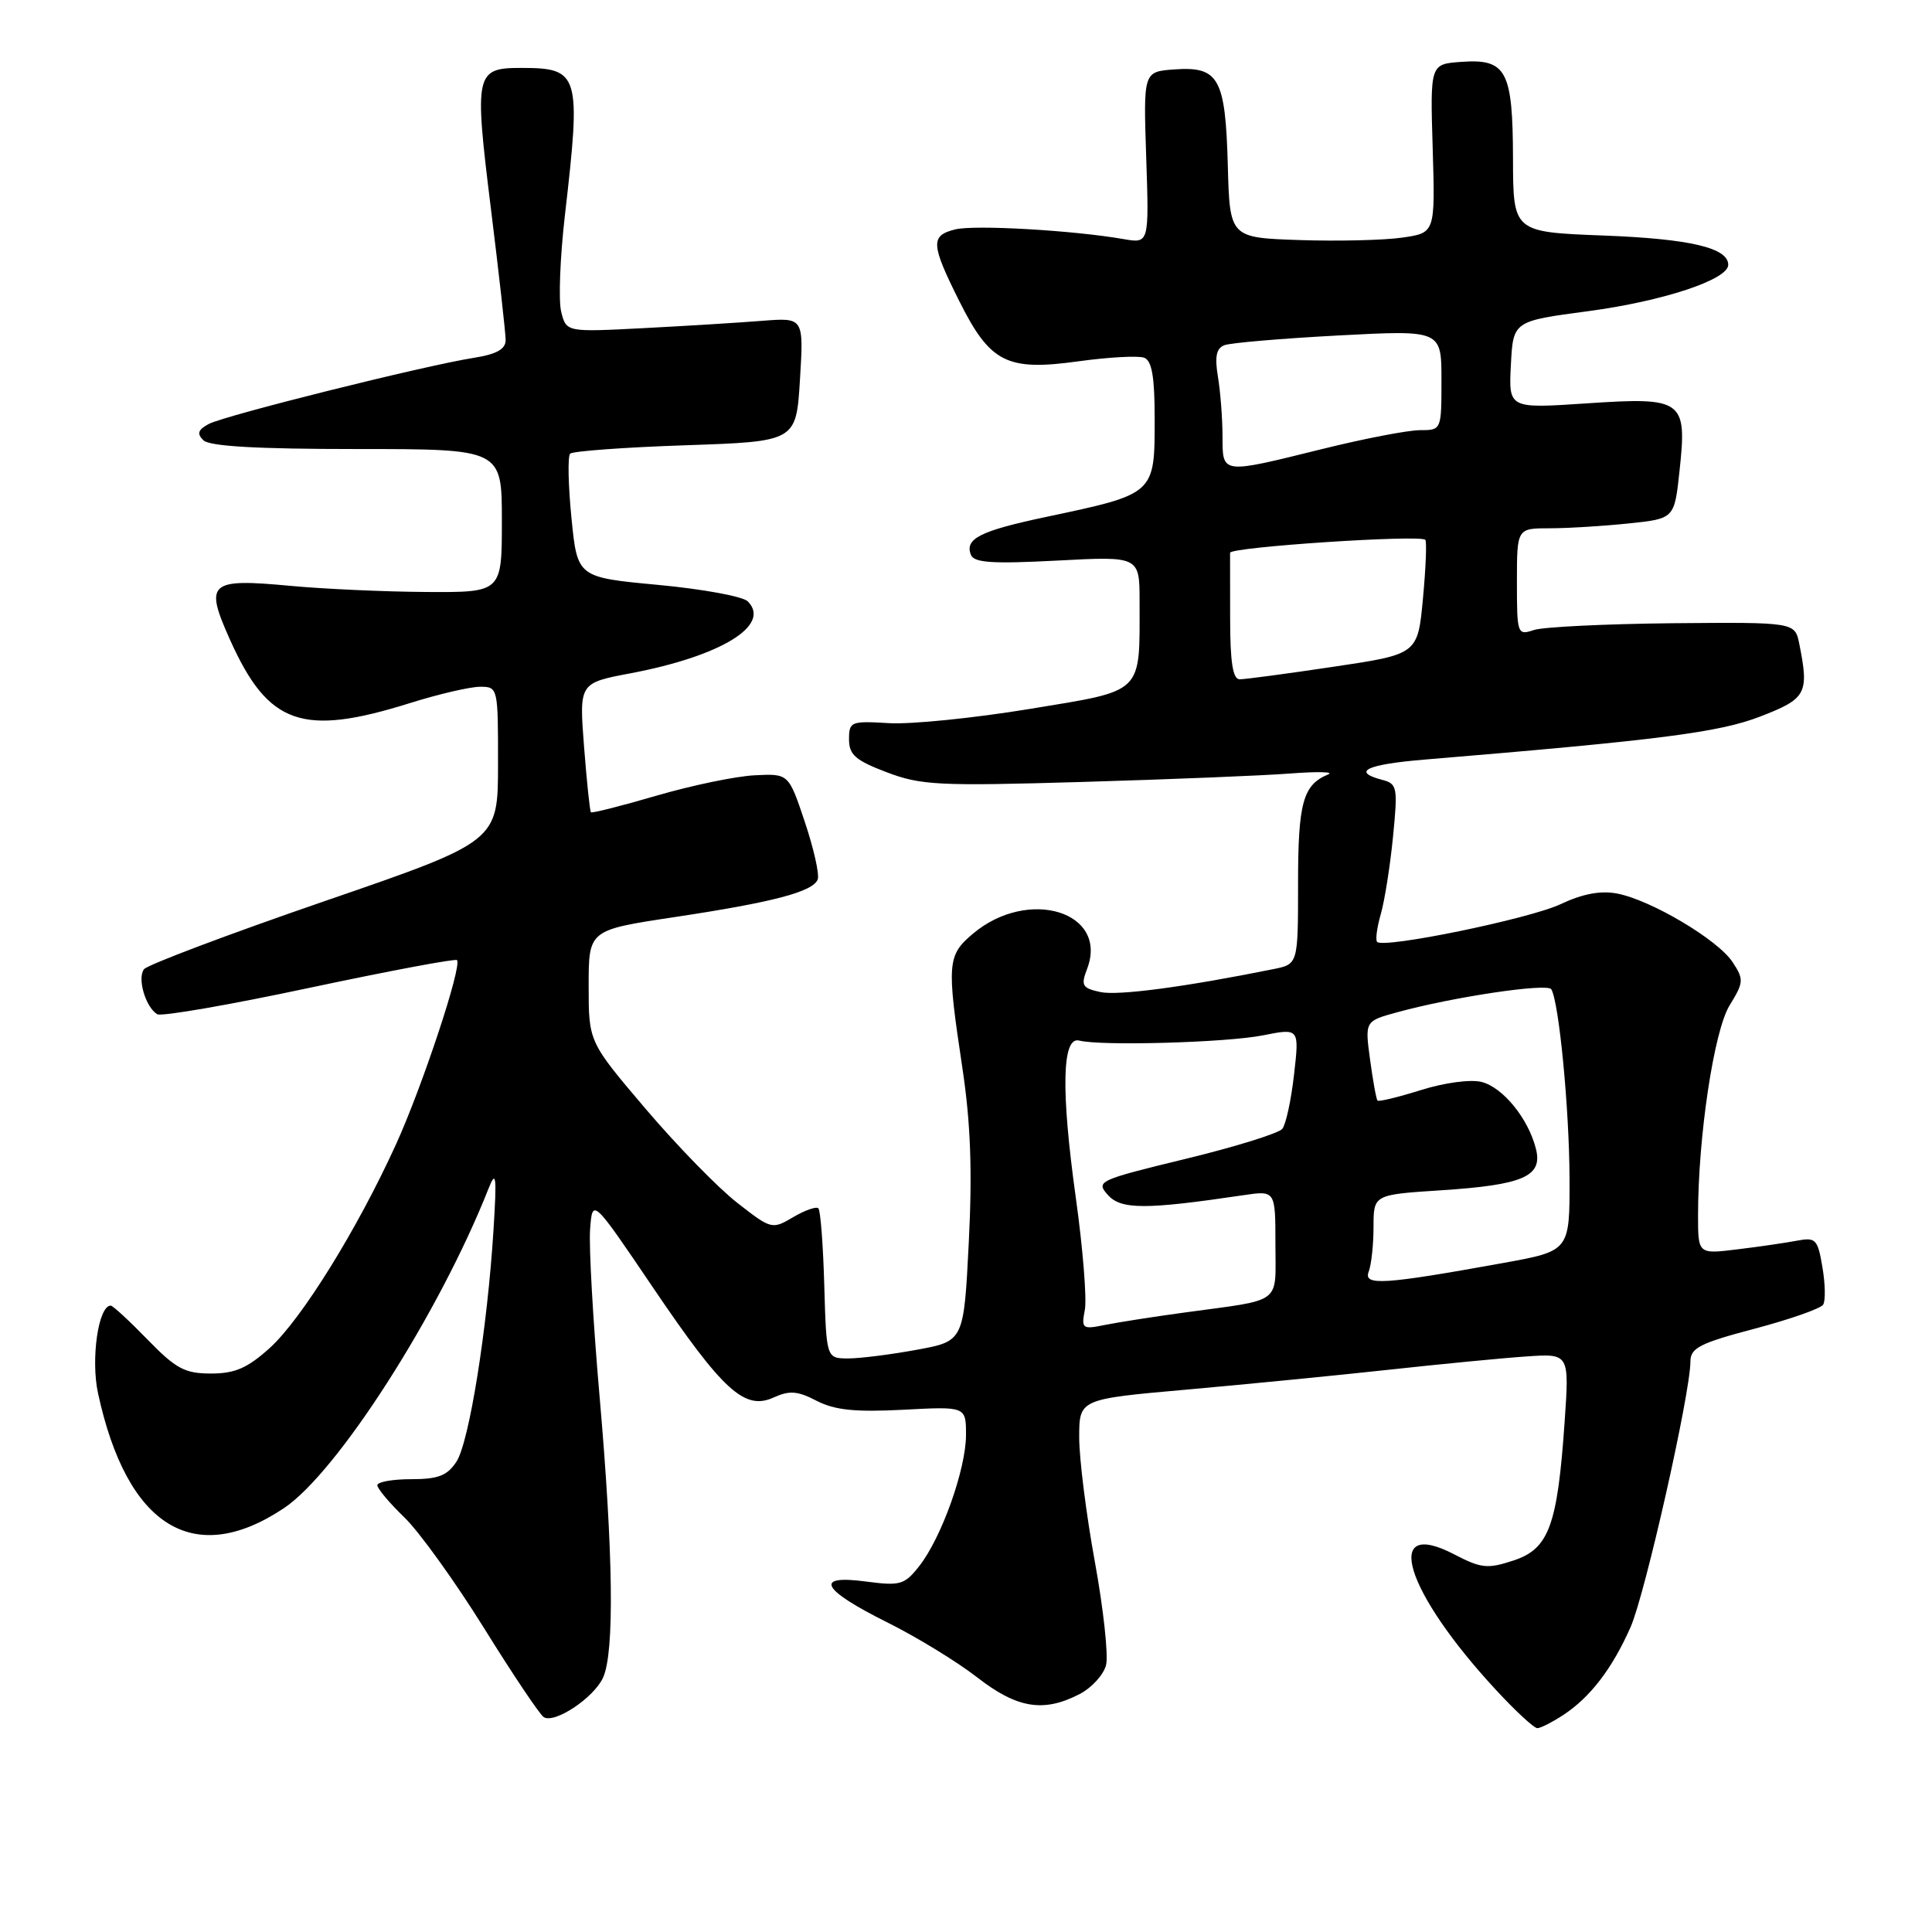 <?xml version="1.0" encoding="UTF-8" standalone="no"?>
<!DOCTYPE svg PUBLIC "-//W3C//DTD SVG 1.1//EN" "http://www.w3.org/Graphics/SVG/1.1/DTD/svg11.dtd" >
<svg xmlns="http://www.w3.org/2000/svg" xmlns:xlink="http://www.w3.org/1999/xlink" version="1.1" viewBox="0 0 256 256">
 <g >
 <path fill="currentColor"
d=" M 207.18 227.22 C 210.73 224.88 213.64 221.08 216.06 215.60 C 217.98 211.26 223.98 184.66 223.99 180.40 C 224.00 178.61 225.25 177.97 232.50 176.06 C 237.17 174.82 241.26 173.39 241.58 172.87 C 241.90 172.35 241.86 170.12 241.48 167.91 C 240.86 164.21 240.59 163.93 238.15 164.39 C 236.69 164.67 233.14 165.19 230.25 165.54 C 225.00 166.19 225.00 166.19 225.00 161.05 C 225.00 150.61 227.11 136.58 229.18 133.22 C 231.06 130.16 231.09 129.78 229.58 127.49 C 227.65 124.53 218.77 119.26 214.28 118.40 C 212.09 117.98 209.70 118.43 206.78 119.81 C 202.66 121.75 183.38 125.71 182.48 124.81 C 182.23 124.57 182.45 122.91 182.96 121.13 C 183.47 119.36 184.20 114.75 184.58 110.89 C 185.23 104.29 185.15 103.85 183.13 103.33 C 179.04 102.25 181.06 101.29 188.75 100.65 C 219.93 98.06 227.80 97.05 233.25 94.94 C 239.36 92.58 239.73 91.90 238.42 85.34 C 237.84 82.44 237.84 82.44 221.67 82.58 C 212.78 82.67 204.49 83.07 203.25 83.48 C 201.06 84.21 201.00 84.05 201.00 77.12 C 201.00 70.00 201.00 70.00 205.35 70.00 C 207.75 70.00 212.44 69.71 215.79 69.36 C 221.87 68.73 221.87 68.73 222.55 62.36 C 223.56 52.98 223.02 52.59 210.22 53.45 C 199.90 54.14 199.90 54.14 200.20 48.35 C 200.50 42.55 200.50 42.55 210.46 41.23 C 220.35 39.91 229.00 37.05 229.00 35.09 C 229.00 32.84 223.95 31.65 212.51 31.21 C 200.50 30.75 200.50 30.75 200.48 21.00 C 200.45 9.32 199.61 7.76 193.59 8.20 C 189.50 8.50 189.50 8.50 189.84 19.68 C 190.17 30.85 190.17 30.85 185.84 31.48 C 183.45 31.83 177.33 31.98 172.23 31.81 C 162.95 31.50 162.95 31.50 162.69 21.86 C 162.37 10.33 161.50 8.77 155.59 9.20 C 151.50 9.50 151.50 9.50 151.88 20.89 C 152.26 32.27 152.26 32.27 148.88 31.68 C 142.22 30.52 129.08 29.76 126.56 30.40 C 123.27 31.22 123.34 32.35 127.09 39.86 C 131.20 48.08 133.40 49.20 142.94 47.87 C 146.94 47.32 150.84 47.11 151.61 47.40 C 152.63 47.79 153.00 49.94 153.00 55.40 C 153.00 65.54 153.13 65.42 138.50 68.52 C 129.88 70.35 127.83 71.38 128.64 73.50 C 129.05 74.57 131.42 74.73 140.08 74.28 C 151.00 73.70 151.00 73.70 151.00 79.73 C 151.00 92.10 151.70 91.42 136.43 93.94 C 129.07 95.15 120.68 96.00 117.78 95.82 C 112.75 95.52 112.50 95.61 112.50 97.97 C 112.50 100.01 113.36 100.76 117.50 102.33 C 122.05 104.06 124.40 104.17 143.50 103.61 C 155.05 103.27 167.43 102.77 171.00 102.49 C 174.57 102.22 176.82 102.27 176.00 102.61 C 172.65 104.00 172.00 106.34 172.00 117.07 C 172.00 127.75 172.00 127.75 168.75 128.41 C 156.95 130.79 148.12 131.96 145.80 131.45 C 143.39 130.93 143.20 130.59 144.05 128.37 C 146.92 120.82 136.26 117.55 128.93 123.71 C 125.51 126.59 125.43 127.62 127.52 141.50 C 128.61 148.77 128.85 155.08 128.37 164.60 C 127.71 177.71 127.71 177.71 121.49 178.85 C 118.07 179.48 113.97 180.00 112.38 180.00 C 109.50 179.99 109.50 179.99 109.22 170.30 C 109.07 164.97 108.72 160.39 108.44 160.11 C 108.17 159.83 106.66 160.36 105.10 161.28 C 102.31 162.93 102.20 162.90 97.69 159.38 C 95.17 157.42 89.71 151.82 85.55 146.93 C 78.00 138.05 78.00 138.05 78.00 130.65 C 78.00 123.24 78.00 123.24 89.25 121.54 C 102.42 119.56 107.72 118.17 108.35 116.53 C 108.60 115.88 107.83 112.46 106.65 108.93 C 104.50 102.50 104.50 102.50 100.00 102.73 C 97.53 102.85 91.69 104.06 87.03 105.42 C 82.37 106.78 78.44 107.78 78.30 107.63 C 78.16 107.49 77.75 103.58 77.39 98.94 C 76.74 90.50 76.74 90.50 83.58 89.21 C 95.57 86.93 102.24 82.84 99.08 79.68 C 98.43 79.03 93.09 78.05 87.20 77.50 C 76.50 76.50 76.50 76.50 75.72 68.61 C 75.29 64.28 75.21 60.45 75.55 60.11 C 75.89 59.78 82.77 59.27 90.83 59.00 C 105.50 58.50 105.50 58.50 106.00 50.29 C 106.50 42.08 106.50 42.08 101.00 42.51 C 97.97 42.75 90.90 43.19 85.27 43.48 C 75.04 44.01 75.04 44.01 74.36 41.31 C 73.99 39.82 74.21 34.09 74.85 28.55 C 77.02 9.77 76.79 9.00 69.04 9.00 C 62.98 9.00 62.83 9.71 65.03 27.50 C 66.11 36.24 67.00 44.14 67.00 45.06 C 67.00 46.27 65.80 46.94 62.75 47.42 C 56.14 48.47 29.75 55.06 27.66 56.18 C 26.23 56.95 26.06 57.46 26.95 58.34 C 27.76 59.14 34.12 59.50 47.31 59.50 C 66.50 59.50 66.50 59.50 66.50 69.00 C 66.50 78.50 66.50 78.50 56.50 78.44 C 51.00 78.41 42.90 78.04 38.50 77.63 C 27.67 76.62 27.06 77.16 30.49 84.80 C 35.55 96.06 40.05 97.64 54.36 93.15 C 58.13 91.97 62.29 91.00 63.61 91.00 C 65.98 91.00 66.00 91.10 65.99 101.25 C 65.99 111.50 65.99 111.50 42.97 119.42 C 30.31 123.78 19.57 127.83 19.09 128.42 C 18.16 129.59 19.27 133.43 20.83 134.39 C 21.36 134.72 30.42 133.15 40.97 130.90 C 51.52 128.66 60.33 127.00 60.55 127.22 C 61.27 127.94 55.96 143.98 52.46 151.66 C 47.33 162.92 39.96 174.79 35.75 178.61 C 32.79 181.28 31.14 182.00 27.96 182.00 C 24.49 182.00 23.31 181.37 19.55 177.50 C 17.15 175.03 14.95 173.00 14.67 173.00 C 13.03 173.00 12.01 180.10 12.99 184.62 C 16.82 202.31 25.69 207.80 37.62 199.84 C 44.69 195.13 58.19 174.05 64.73 157.50 C 65.74 154.95 65.84 155.78 65.39 163.00 C 64.57 176.08 62.17 191.10 60.48 193.68 C 59.26 195.54 58.06 196.00 54.48 196.00 C 52.01 196.00 50.00 196.36 50.00 196.80 C 50.00 197.25 51.61 199.16 53.57 201.05 C 55.54 202.95 60.29 209.55 64.13 215.72 C 67.96 221.89 71.53 227.21 72.05 227.53 C 73.50 228.43 78.70 224.96 79.91 222.29 C 81.43 218.96 81.27 205.92 79.44 184.95 C 78.58 175.10 78.02 165.18 78.19 162.90 C 78.50 158.75 78.50 158.75 86.50 170.57 C 95.80 184.31 98.67 186.93 102.52 185.17 C 104.61 184.22 105.69 184.30 108.22 185.62 C 110.62 186.85 113.30 187.13 119.68 186.80 C 128.00 186.36 128.00 186.36 128.00 190.14 C 128.00 194.66 124.75 203.78 121.80 207.52 C 119.85 210.00 119.29 210.16 114.74 209.56 C 107.77 208.63 108.82 210.62 117.62 215.00 C 121.49 216.93 126.82 220.19 129.47 222.25 C 134.76 226.37 138.27 226.95 143.04 224.48 C 144.65 223.65 146.24 221.91 146.56 220.62 C 146.88 219.33 146.21 213.17 145.07 206.92 C 143.93 200.68 143.00 193.28 143.00 190.48 C 143.00 185.39 143.00 185.39 157.25 184.13 C 165.09 183.43 177.12 182.25 184.00 181.50 C 190.88 180.75 199.08 179.95 202.23 179.74 C 207.95 179.34 207.95 179.34 207.32 188.42 C 206.37 202.15 205.24 205.23 200.56 206.77 C 197.11 207.91 196.27 207.82 192.71 205.97 C 183.10 200.96 186.14 210.87 198.21 223.91 C 200.80 226.71 203.27 229.00 203.71 228.99 C 204.14 228.99 205.70 228.19 207.18 227.22 Z  M 143.75 173.55 C 144.02 172.09 143.49 165.41 142.55 158.70 C 140.57 144.48 140.72 137.30 143.00 137.88 C 145.88 138.62 162.54 138.15 167.34 137.19 C 172.17 136.23 172.17 136.23 171.47 142.36 C 171.09 145.74 170.39 148.99 169.91 149.58 C 169.43 150.17 163.65 151.97 157.08 153.56 C 145.51 156.37 145.17 156.53 146.81 158.35 C 148.55 160.29 151.82 160.29 164.75 158.37 C 169.00 157.74 169.00 157.74 169.00 164.85 C 169.00 172.95 170.10 172.12 157.00 173.91 C 152.88 174.47 148.09 175.22 146.37 175.57 C 143.41 176.17 143.27 176.06 143.75 173.55 Z  M 181.36 168.50 C 181.71 167.59 182.00 164.91 182.00 162.57 C 182.00 158.30 182.00 158.30 190.94 157.72 C 201.85 157.01 204.44 155.88 203.52 152.23 C 202.51 148.21 199.14 144.07 196.30 143.36 C 194.85 143.00 191.38 143.46 188.28 144.44 C 185.28 145.38 182.69 146.01 182.53 145.83 C 182.36 145.65 181.92 143.21 181.54 140.40 C 180.85 135.30 180.85 135.30 185.18 134.12 C 192.53 132.10 205.03 130.24 205.55 131.08 C 206.57 132.73 207.94 146.88 207.97 156.13 C 208.00 165.75 208.00 165.75 199.25 167.34 C 183.32 170.22 180.63 170.40 181.36 168.50 Z  M 163.00 82.00 C 163.00 77.60 162.99 73.66 162.99 73.25 C 162.97 72.49 188.15 70.82 188.86 71.53 C 189.07 71.74 188.93 75.23 188.55 79.30 C 187.86 86.69 187.86 86.69 176.68 88.35 C 170.53 89.27 164.94 90.02 164.25 90.01 C 163.36 90.00 163.00 87.73 163.00 82.00 Z  M 161.99 57.75 C 161.98 55.41 161.71 51.88 161.38 49.90 C 160.94 47.25 161.17 46.15 162.24 45.74 C 163.05 45.43 169.84 44.85 177.35 44.45 C 191.00 43.73 191.00 43.73 191.00 50.37 C 191.00 56.99 191.00 57.00 188.15 57.00 C 186.58 57.00 180.75 58.12 175.19 59.50 C 161.73 62.83 162.00 62.87 161.99 57.75 Z "/>
</g>
</svg>